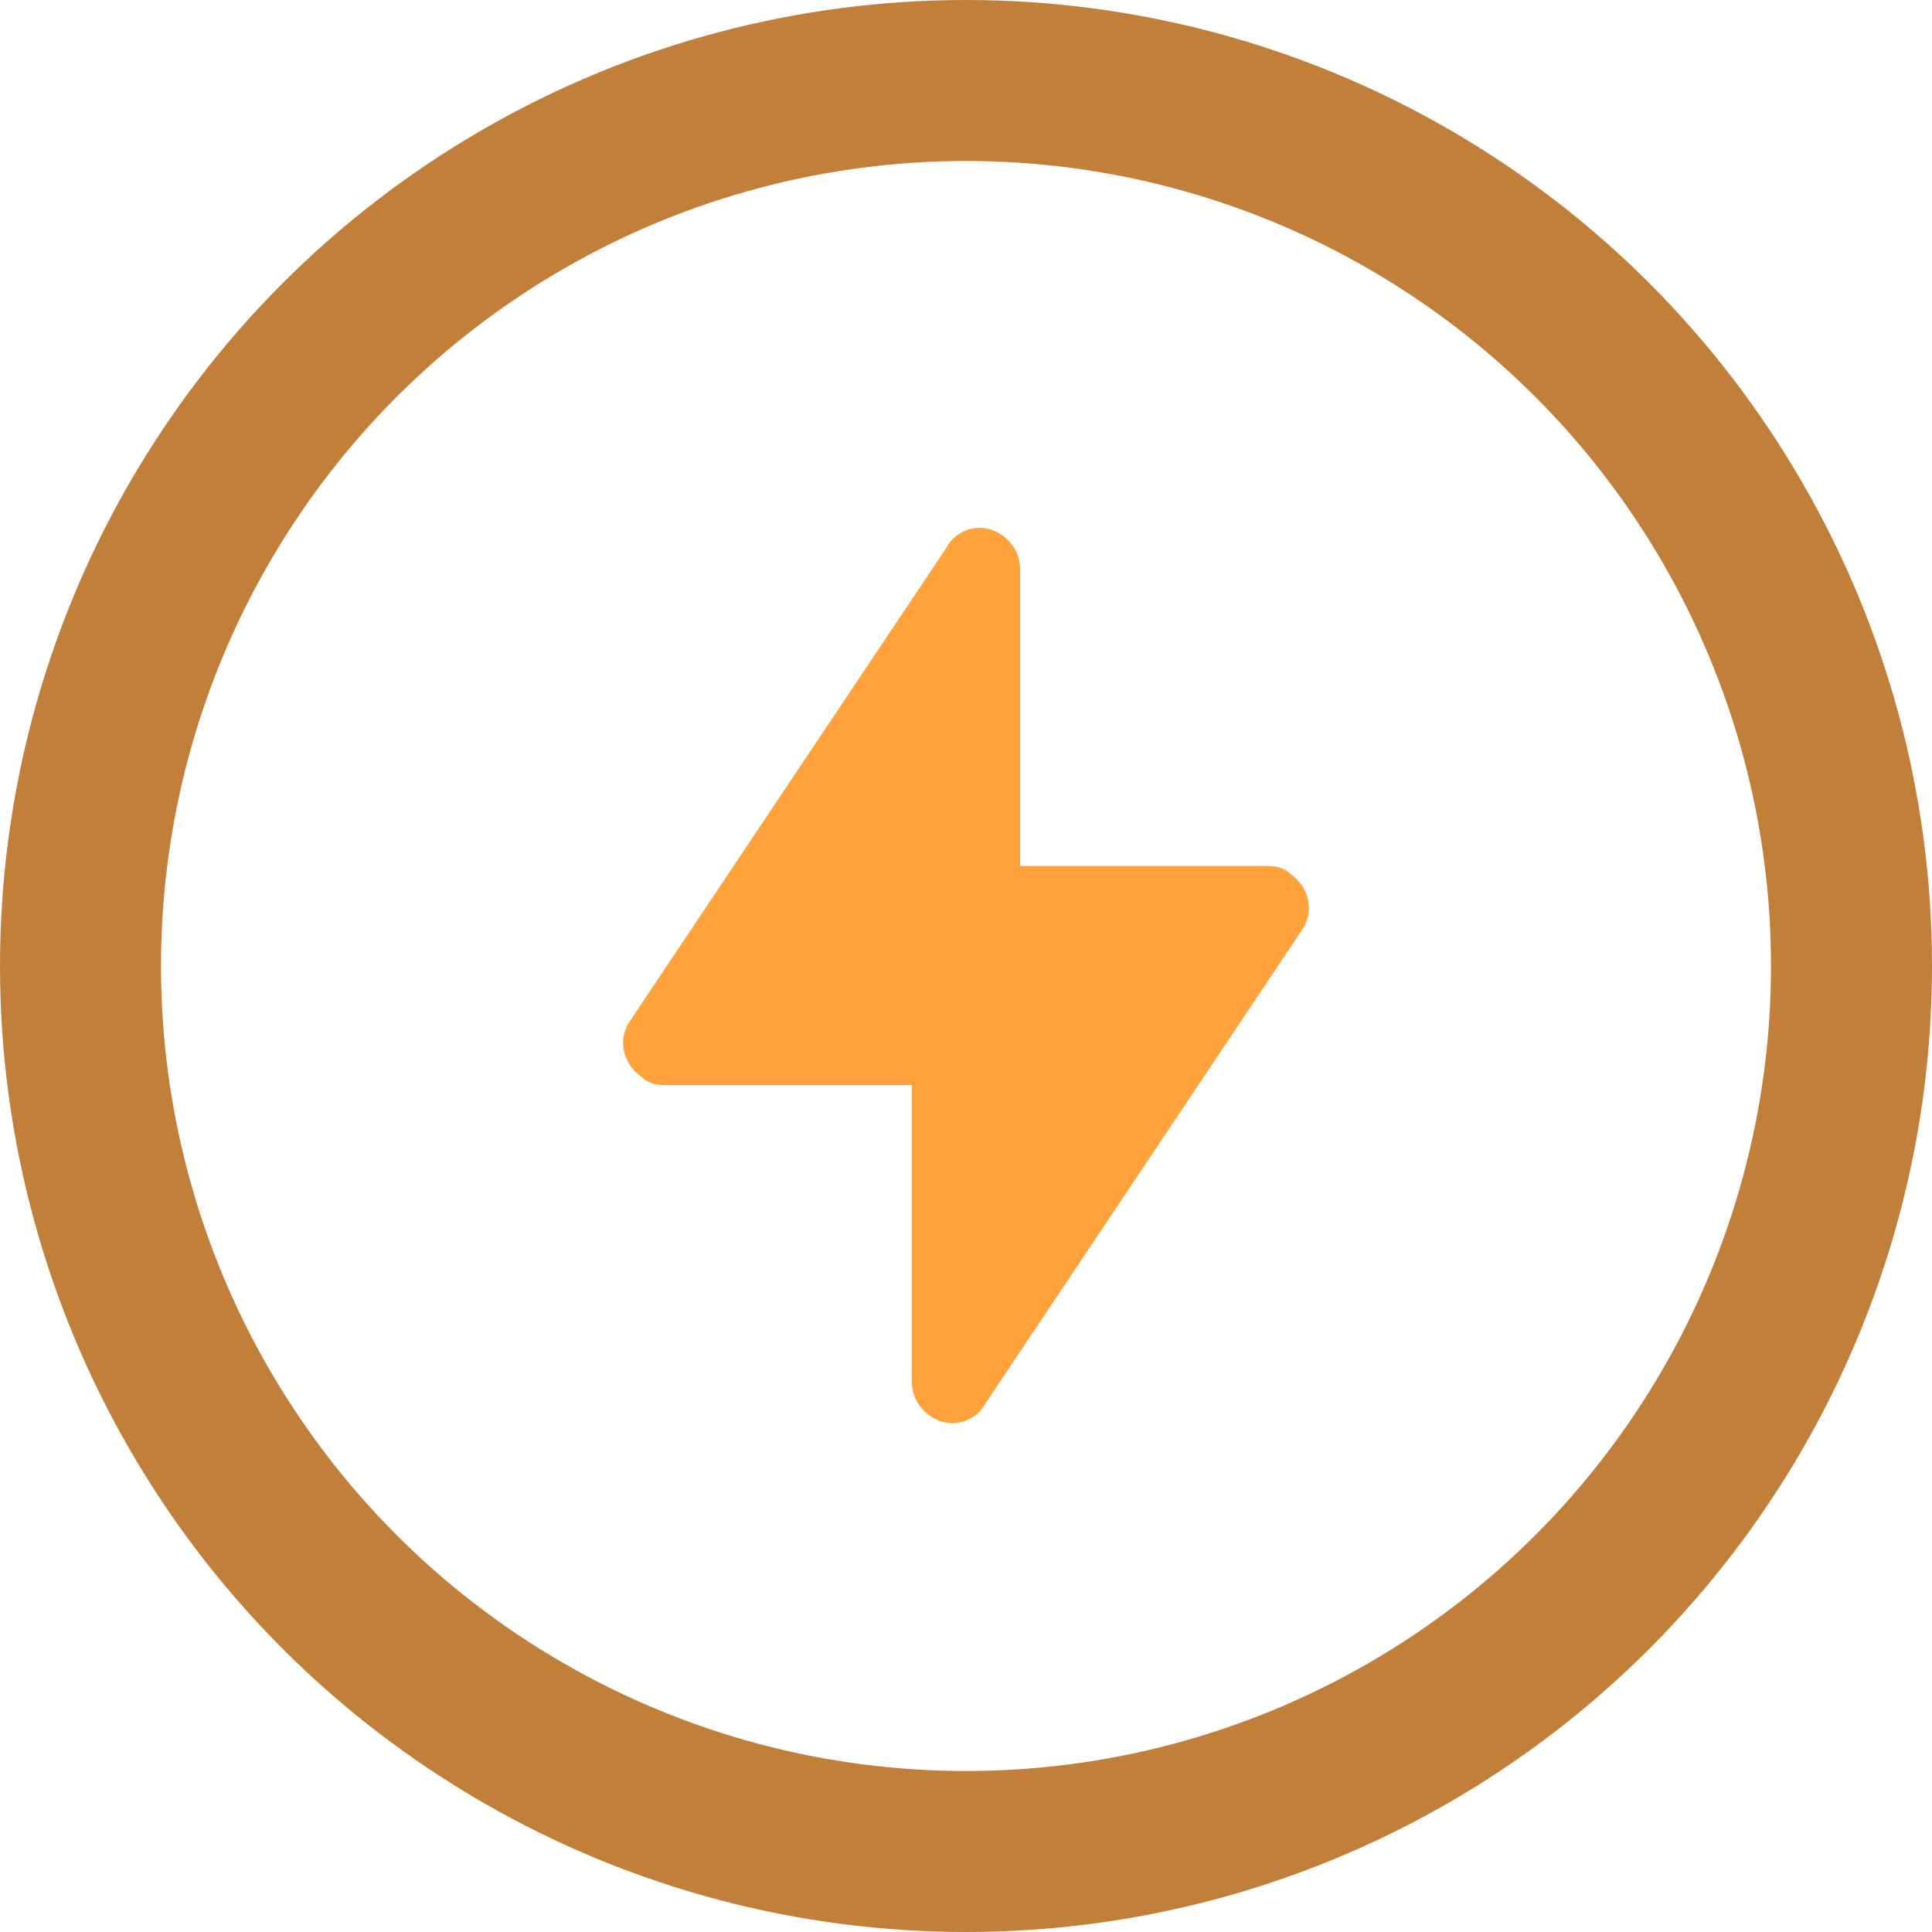<?xml version="1.0" encoding="UTF-8"?>
<svg width="36px" height="36px" viewBox="0 0 36 36" version="1.1" xmlns="http://www.w3.org/2000/svg" xmlns:xlink="http://www.w3.org/1999/xlink">
    <title>到期时间</title>
    <g id="个人中心" stroke="none" stroke-width="1" fill="none" fill-rule="evenodd">
        <g transform="translate(-51, -422)" id="到期时间">
            <g transform="translate(51, 422)">
                <circle id="椭圆形" stroke="#C17F3A" stroke-width="3" cx="18" cy="18" r="16.5"></circle>
                <g id="闪电（快速）" transform="translate(5.4, 5.4)" fill="#FFA23B" fill-rule="nonzero">
                    <rect id="矩形" opacity="0" x="0" y="0" width="25.2" height="25.2"></rect>
                    <path d="M12.953,20.765 L18.85,11.945 C19.102,11.592 19.001,11.138 18.648,10.886 C18.547,10.786 18.396,10.735 18.245,10.735 L13.608,10.735 L13.608,5.191 C13.608,4.788 13.255,4.435 12.852,4.435 C12.6,4.435 12.348,4.586 12.247,4.788 L6.35,13.608 C6.098,13.961 6.199,14.414 6.552,14.666 C6.653,14.767 6.804,14.818 6.955,14.818 L11.592,14.818 L11.592,20.362 C11.592,20.765 11.945,21.118 12.348,21.118 C12.6,21.118 12.852,20.966 12.953,20.765 L12.953,20.765 Z" id="路径"></path>
                </g>
            </g>
        </g>
    </g>
</svg>